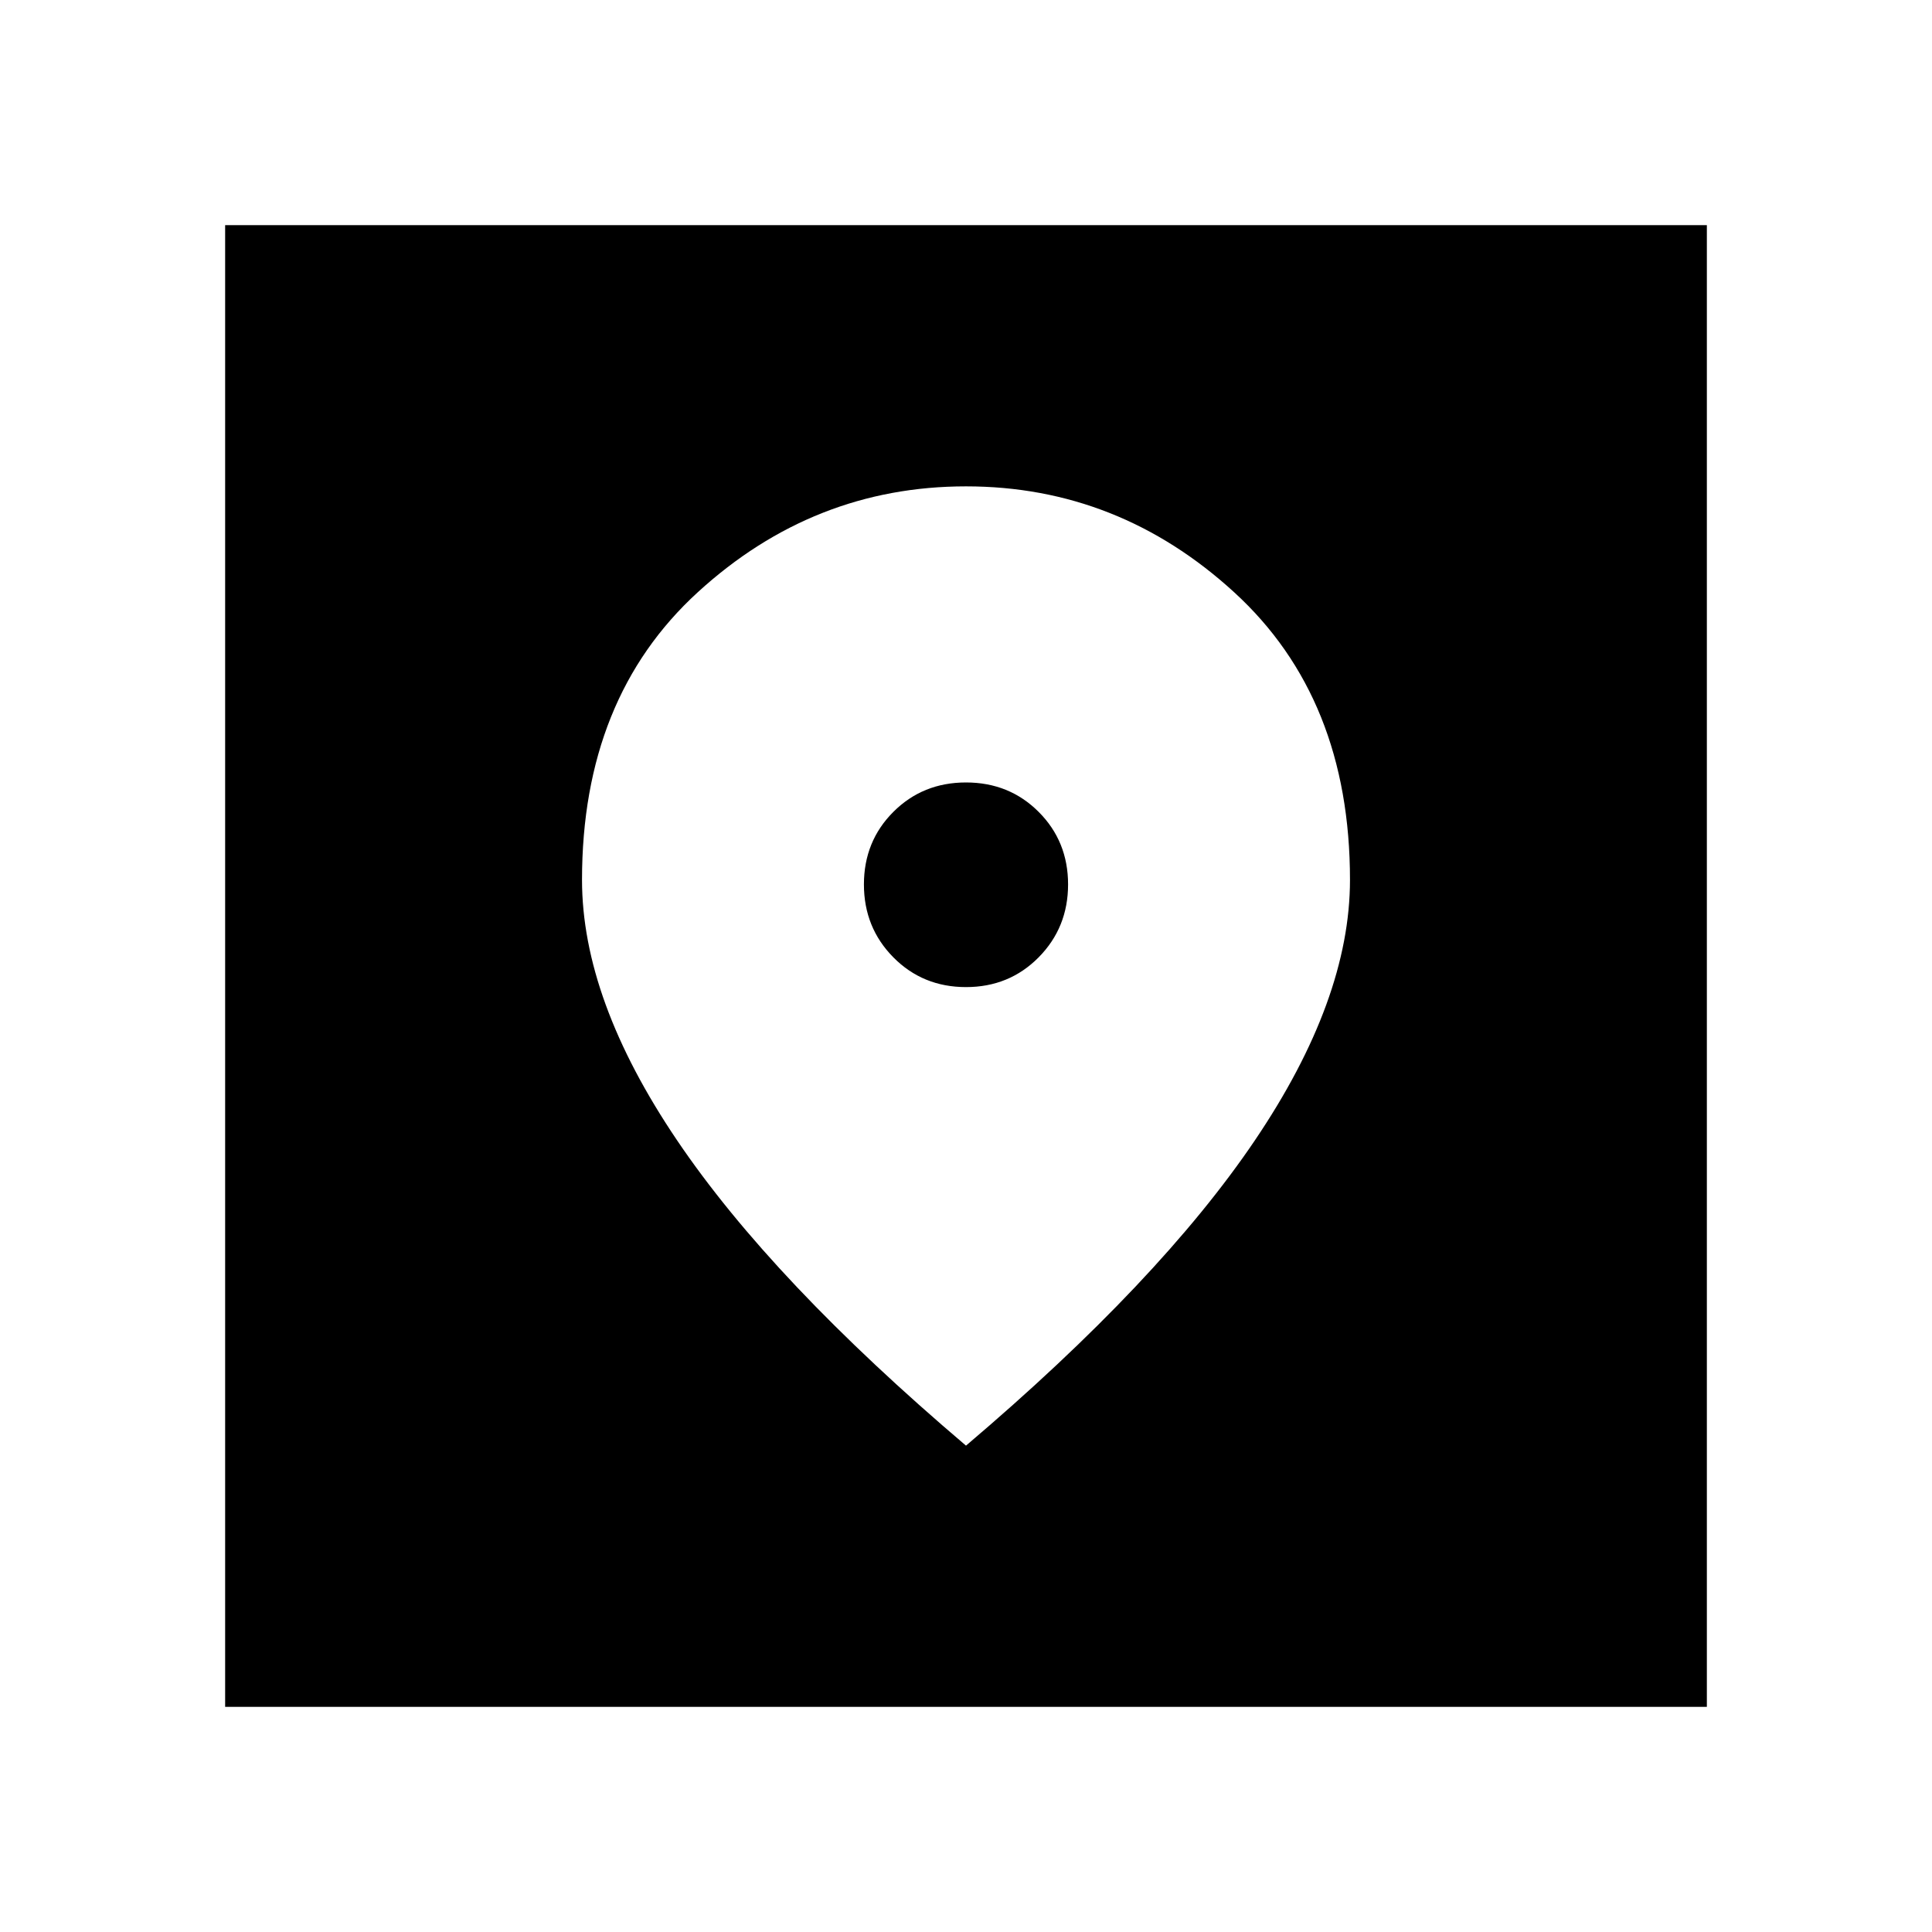 <svg xmlns="http://www.w3.org/2000/svg" height="24" viewBox="0 -960 960 960" width="24"><path d="M111.87-111.87v-736.26h736.26v736.26H111.87ZM480-241.67q96.28-81.76 143.54-151.69 47.26-69.92 47.26-129.43 0-90.25-57.52-142.89-57.52-52.65-133.28-52.65-75.76 0-133.28 52.61-57.52 52.6-57.52 142.93 0 59.55 47.26 129.45Q383.72-323.43 480-241.67Zm0-227.85q-21.48 0-36.1-14.79-14.62-14.8-14.62-36.22 0-21.43 14.62-36.05 14.62-14.62 36.1-14.62 21.48 0 36.1 14.62 14.62 14.62 14.62 36.05 0 21.42-14.62 36.22-14.62 14.79-36.1 14.79Z"/></svg>
